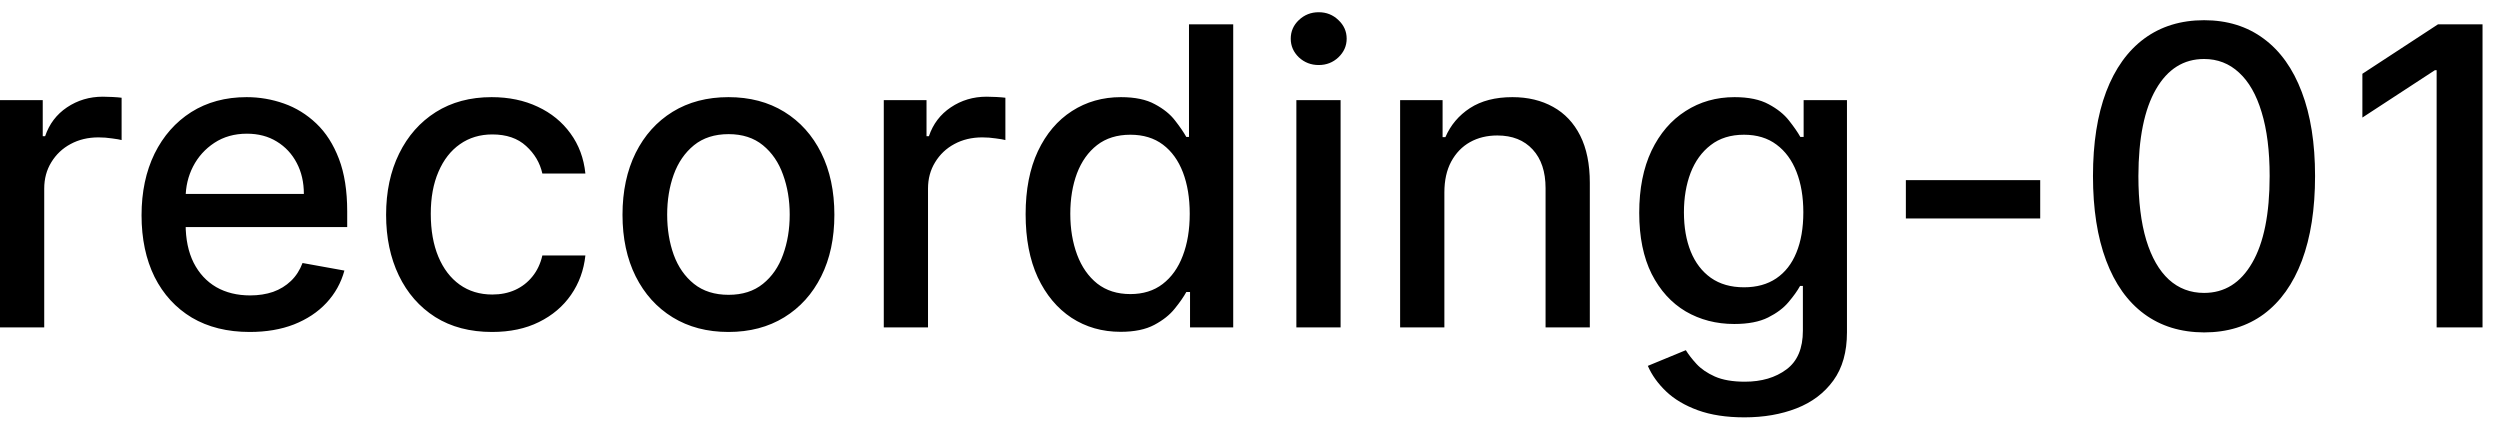<svg width="84" height="15" viewBox="0 0 84 15" fill="none" xmlns="http://www.w3.org/2000/svg">
<path d="M-0.001 11V3.364H1.436V4.577H1.516C1.655 4.166 1.9 3.843 2.251 3.607C2.606 3.369 3.007 3.249 3.455 3.249C3.547 3.249 3.657 3.253 3.783 3.259C3.912 3.266 4.013 3.274 4.086 3.284V4.706C4.026 4.689 3.92 4.671 3.768 4.651C3.615 4.628 3.463 4.616 3.31 4.616C2.959 4.616 2.646 4.691 2.371 4.84C2.099 4.986 1.884 5.19 1.724 5.452C1.565 5.71 1.486 6.005 1.486 6.337V11H-0.001ZM8.39 11.154C7.638 11.154 6.99 10.993 6.446 10.672C5.906 10.347 5.488 9.891 5.193 9.305C4.902 8.715 4.756 8.024 4.756 7.232C4.756 6.449 4.902 5.76 5.193 5.163C5.488 4.567 5.899 4.101 6.426 3.766C6.957 3.432 7.576 3.264 8.286 3.264C8.717 3.264 9.134 3.335 9.539 3.478C9.943 3.62 10.306 3.844 10.627 4.149C10.949 4.454 11.202 4.85 11.388 5.337C11.574 5.821 11.666 6.41 11.666 7.102V7.629H5.596V6.516H10.21C10.21 6.125 10.13 5.778 9.971 5.477C9.812 5.172 9.588 4.931 9.3 4.756C9.015 4.58 8.68 4.492 8.296 4.492C7.878 4.492 7.513 4.595 7.202 4.8C6.894 5.003 6.655 5.268 6.486 5.596C6.32 5.921 6.237 6.274 6.237 6.655V7.525C6.237 8.035 6.327 8.469 6.506 8.827C6.688 9.185 6.942 9.459 7.267 9.648C7.591 9.833 7.971 9.926 8.405 9.926C8.687 9.926 8.944 9.886 9.176 9.807C9.408 9.724 9.608 9.601 9.777 9.439C9.946 9.277 10.075 9.076 10.165 8.837L11.572 9.091C11.459 9.505 11.257 9.868 10.965 10.18C10.677 10.488 10.314 10.728 9.877 10.901C9.442 11.07 8.947 11.154 8.39 11.154ZM16.532 11.154C15.793 11.154 15.157 10.987 14.623 10.652C14.093 10.314 13.685 9.848 13.4 9.255C13.115 8.662 12.973 7.982 12.973 7.217C12.973 6.441 13.118 5.757 13.41 5.163C13.702 4.567 14.113 4.101 14.643 3.766C15.173 3.432 15.798 3.264 16.517 3.264C17.097 3.264 17.614 3.372 18.069 3.587C18.523 3.799 18.889 4.098 19.167 4.482C19.449 4.867 19.616 5.316 19.669 5.83H18.223C18.143 5.472 17.961 5.163 17.676 4.905C17.394 4.646 17.016 4.517 16.542 4.517C16.128 4.517 15.765 4.626 15.454 4.845C15.145 5.061 14.905 5.369 14.733 5.77C14.56 6.168 14.474 6.638 14.474 7.182C14.474 7.739 14.559 8.219 14.728 8.624C14.897 9.028 15.135 9.341 15.444 9.563C15.755 9.785 16.121 9.896 16.542 9.896C16.824 9.896 17.079 9.845 17.308 9.742C17.54 9.636 17.734 9.485 17.89 9.29C18.049 9.094 18.16 8.859 18.223 8.584H19.669C19.616 9.078 19.456 9.518 19.187 9.906C18.919 10.294 18.559 10.599 18.108 10.821C17.661 11.043 17.136 11.154 16.532 11.154ZM24.476 11.154C23.76 11.154 23.135 10.99 22.601 10.662C22.068 10.334 21.654 9.875 21.358 9.285C21.064 8.695 20.916 8.005 20.916 7.217C20.916 6.424 21.064 5.732 21.358 5.138C21.654 4.545 22.068 4.085 22.601 3.756C23.135 3.428 23.76 3.264 24.476 3.264C25.192 3.264 25.816 3.428 26.35 3.756C26.884 4.085 27.298 4.545 27.593 5.138C27.888 5.732 28.035 6.424 28.035 7.217C28.035 8.005 27.888 8.695 27.593 9.285C27.298 9.875 26.884 10.334 26.35 10.662C25.816 10.99 25.192 11.154 24.476 11.154ZM24.481 9.906C24.945 9.906 25.329 9.784 25.634 9.538C25.939 9.293 26.164 8.967 26.31 8.559C26.459 8.151 26.534 7.702 26.534 7.212C26.534 6.724 26.459 6.277 26.31 5.869C26.164 5.458 25.939 5.129 25.634 4.88C25.329 4.631 24.945 4.507 24.481 4.507C24.013 4.507 23.625 4.631 23.317 4.88C23.012 5.129 22.785 5.458 22.636 5.869C22.49 6.277 22.417 6.724 22.417 7.212C22.417 7.702 22.49 8.151 22.636 8.559C22.785 8.967 23.012 9.293 23.317 9.538C23.625 9.784 24.013 9.906 24.481 9.906ZM29.695 11V3.364H31.131V4.577H31.211C31.35 4.166 31.595 3.843 31.947 3.607C32.301 3.369 32.702 3.249 33.15 3.249C33.243 3.249 33.352 3.253 33.478 3.259C33.607 3.266 33.708 3.274 33.781 3.284V4.706C33.722 4.689 33.615 4.671 33.463 4.651C33.311 4.628 33.158 4.616 33.006 4.616C32.654 4.616 32.341 4.691 32.066 4.84C31.794 4.986 31.579 5.19 31.42 5.452C31.261 5.71 31.181 6.005 31.181 6.337V11H29.695ZM37.653 11.149C37.036 11.149 36.486 10.992 36.002 10.677C35.522 10.359 35.144 9.906 34.869 9.32C34.597 8.73 34.461 8.022 34.461 7.197C34.461 6.371 34.599 5.665 34.874 5.079C35.152 4.492 35.533 4.043 36.017 3.732C36.501 3.42 37.05 3.264 37.663 3.264C38.137 3.264 38.518 3.344 38.806 3.503C39.098 3.659 39.323 3.841 39.482 4.05C39.645 4.259 39.771 4.442 39.86 4.602H39.95V0.818H41.436V11H39.985V9.812H39.86C39.771 9.974 39.642 10.16 39.472 10.369C39.307 10.577 39.078 10.76 38.786 10.915C38.495 11.071 38.117 11.149 37.653 11.149ZM37.981 9.881C38.409 9.881 38.77 9.769 39.065 9.543C39.363 9.315 39.589 8.998 39.741 8.594C39.897 8.189 39.975 7.719 39.975 7.182C39.975 6.652 39.898 6.188 39.746 5.79C39.593 5.392 39.37 5.082 39.075 4.86C38.78 4.638 38.415 4.527 37.981 4.527C37.534 4.527 37.161 4.643 36.862 4.875C36.564 5.107 36.339 5.424 36.186 5.825C36.037 6.226 35.962 6.678 35.962 7.182C35.962 7.692 36.039 8.151 36.191 8.559C36.344 8.967 36.569 9.29 36.867 9.528C37.169 9.764 37.54 9.881 37.981 9.881ZM43.558 11V3.364H45.044V11H43.558ZM44.309 2.185C44.05 2.185 43.828 2.099 43.642 1.927C43.46 1.751 43.369 1.542 43.369 1.3C43.369 1.055 43.46 0.846 43.642 0.674C43.828 0.498 44.05 0.411 44.309 0.411C44.567 0.411 44.788 0.498 44.97 0.674C45.155 0.846 45.248 1.055 45.248 1.3C45.248 1.542 45.155 1.751 44.97 1.927C44.788 2.099 44.567 2.185 44.309 2.185ZM48.531 6.466V11H47.044V3.364H48.471V4.607H48.566C48.741 4.202 49.016 3.877 49.391 3.632C49.769 3.387 50.244 3.264 50.818 3.264C51.338 3.264 51.794 3.374 52.185 3.592C52.576 3.808 52.879 4.129 53.095 4.557C53.31 4.984 53.418 5.513 53.418 6.143V11H51.931V6.322C51.931 5.768 51.787 5.336 51.499 5.024C51.21 4.709 50.814 4.552 50.31 4.552C49.966 4.552 49.659 4.626 49.391 4.776C49.126 4.925 48.915 5.143 48.759 5.432C48.607 5.717 48.531 6.062 48.531 6.466ZM58.613 14.023C58.007 14.023 57.485 13.943 57.047 13.784C56.613 13.625 56.258 13.415 55.983 13.153C55.708 12.891 55.502 12.604 55.367 12.293L56.644 11.766C56.734 11.912 56.853 12.066 57.002 12.228C57.155 12.394 57.36 12.535 57.619 12.651C57.881 12.767 58.217 12.825 58.628 12.825C59.191 12.825 59.657 12.687 60.025 12.412C60.393 12.14 60.577 11.706 60.577 11.109V9.608H60.482C60.393 9.77 60.264 9.951 60.095 10.15C59.929 10.349 59.7 10.521 59.409 10.667C59.117 10.813 58.737 10.886 58.27 10.886C57.667 10.886 57.123 10.745 56.639 10.463C56.159 10.178 55.778 9.759 55.496 9.205C55.218 8.648 55.078 7.964 55.078 7.152C55.078 6.34 55.216 5.644 55.491 5.064C55.769 4.484 56.151 4.04 56.634 3.732C57.118 3.42 57.667 3.264 58.28 3.264C58.754 3.264 59.137 3.344 59.428 3.503C59.72 3.659 59.947 3.841 60.11 4.05C60.275 4.259 60.403 4.442 60.492 4.602H60.602V3.364H62.058V11.169C62.058 11.825 61.906 12.364 61.601 12.785C61.296 13.206 60.883 13.517 60.363 13.72C59.846 13.922 59.263 14.023 58.613 14.023ZM58.598 9.653C59.026 9.653 59.387 9.553 59.682 9.354C59.98 9.152 60.206 8.864 60.358 8.489C60.514 8.112 60.592 7.659 60.592 7.132C60.592 6.618 60.516 6.166 60.363 5.775C60.211 5.384 59.987 5.079 59.692 4.86C59.397 4.638 59.032 4.527 58.598 4.527C58.151 4.527 57.778 4.643 57.48 4.875C57.181 5.104 56.956 5.415 56.803 5.81C56.654 6.204 56.58 6.645 56.58 7.132C56.58 7.633 56.656 8.072 56.808 8.45C56.961 8.827 57.186 9.122 57.485 9.335C57.786 9.547 58.157 9.653 58.598 9.653ZM68.551 6.053V7.341H64.037V6.053H68.551ZM74.057 11.169C73.272 11.166 72.601 10.959 72.044 10.548C71.487 10.137 71.061 9.538 70.766 8.753C70.471 7.967 70.324 7.021 70.324 5.914C70.324 4.81 70.471 3.867 70.766 3.085C71.064 2.303 71.492 1.706 72.049 1.295C72.609 0.884 73.278 0.679 74.057 0.679C74.836 0.679 75.504 0.886 76.061 1.3C76.618 1.711 77.044 2.308 77.339 3.09C77.637 3.869 77.786 4.81 77.786 5.914C77.786 7.024 77.639 7.972 77.344 8.758C77.049 9.54 76.623 10.138 76.066 10.553C75.509 10.963 74.84 11.169 74.057 11.169ZM74.057 9.842C74.747 9.842 75.285 9.505 75.673 8.832C76.064 8.16 76.26 7.187 76.26 5.914C76.26 5.069 76.17 4.355 75.991 3.771C75.816 3.185 75.562 2.741 75.231 2.439C74.903 2.134 74.511 1.982 74.057 1.982C73.371 1.982 72.833 2.32 72.442 2.996C72.05 3.672 71.853 4.645 71.85 5.914C71.85 6.763 71.938 7.48 72.114 8.067C72.292 8.65 72.546 9.093 72.874 9.394C73.202 9.692 73.597 9.842 74.057 9.842ZM83.413 0.818V11H81.871V2.359H81.812L79.376 3.95V2.479L81.916 0.818H83.413Z" fill="black"/>
</svg>
